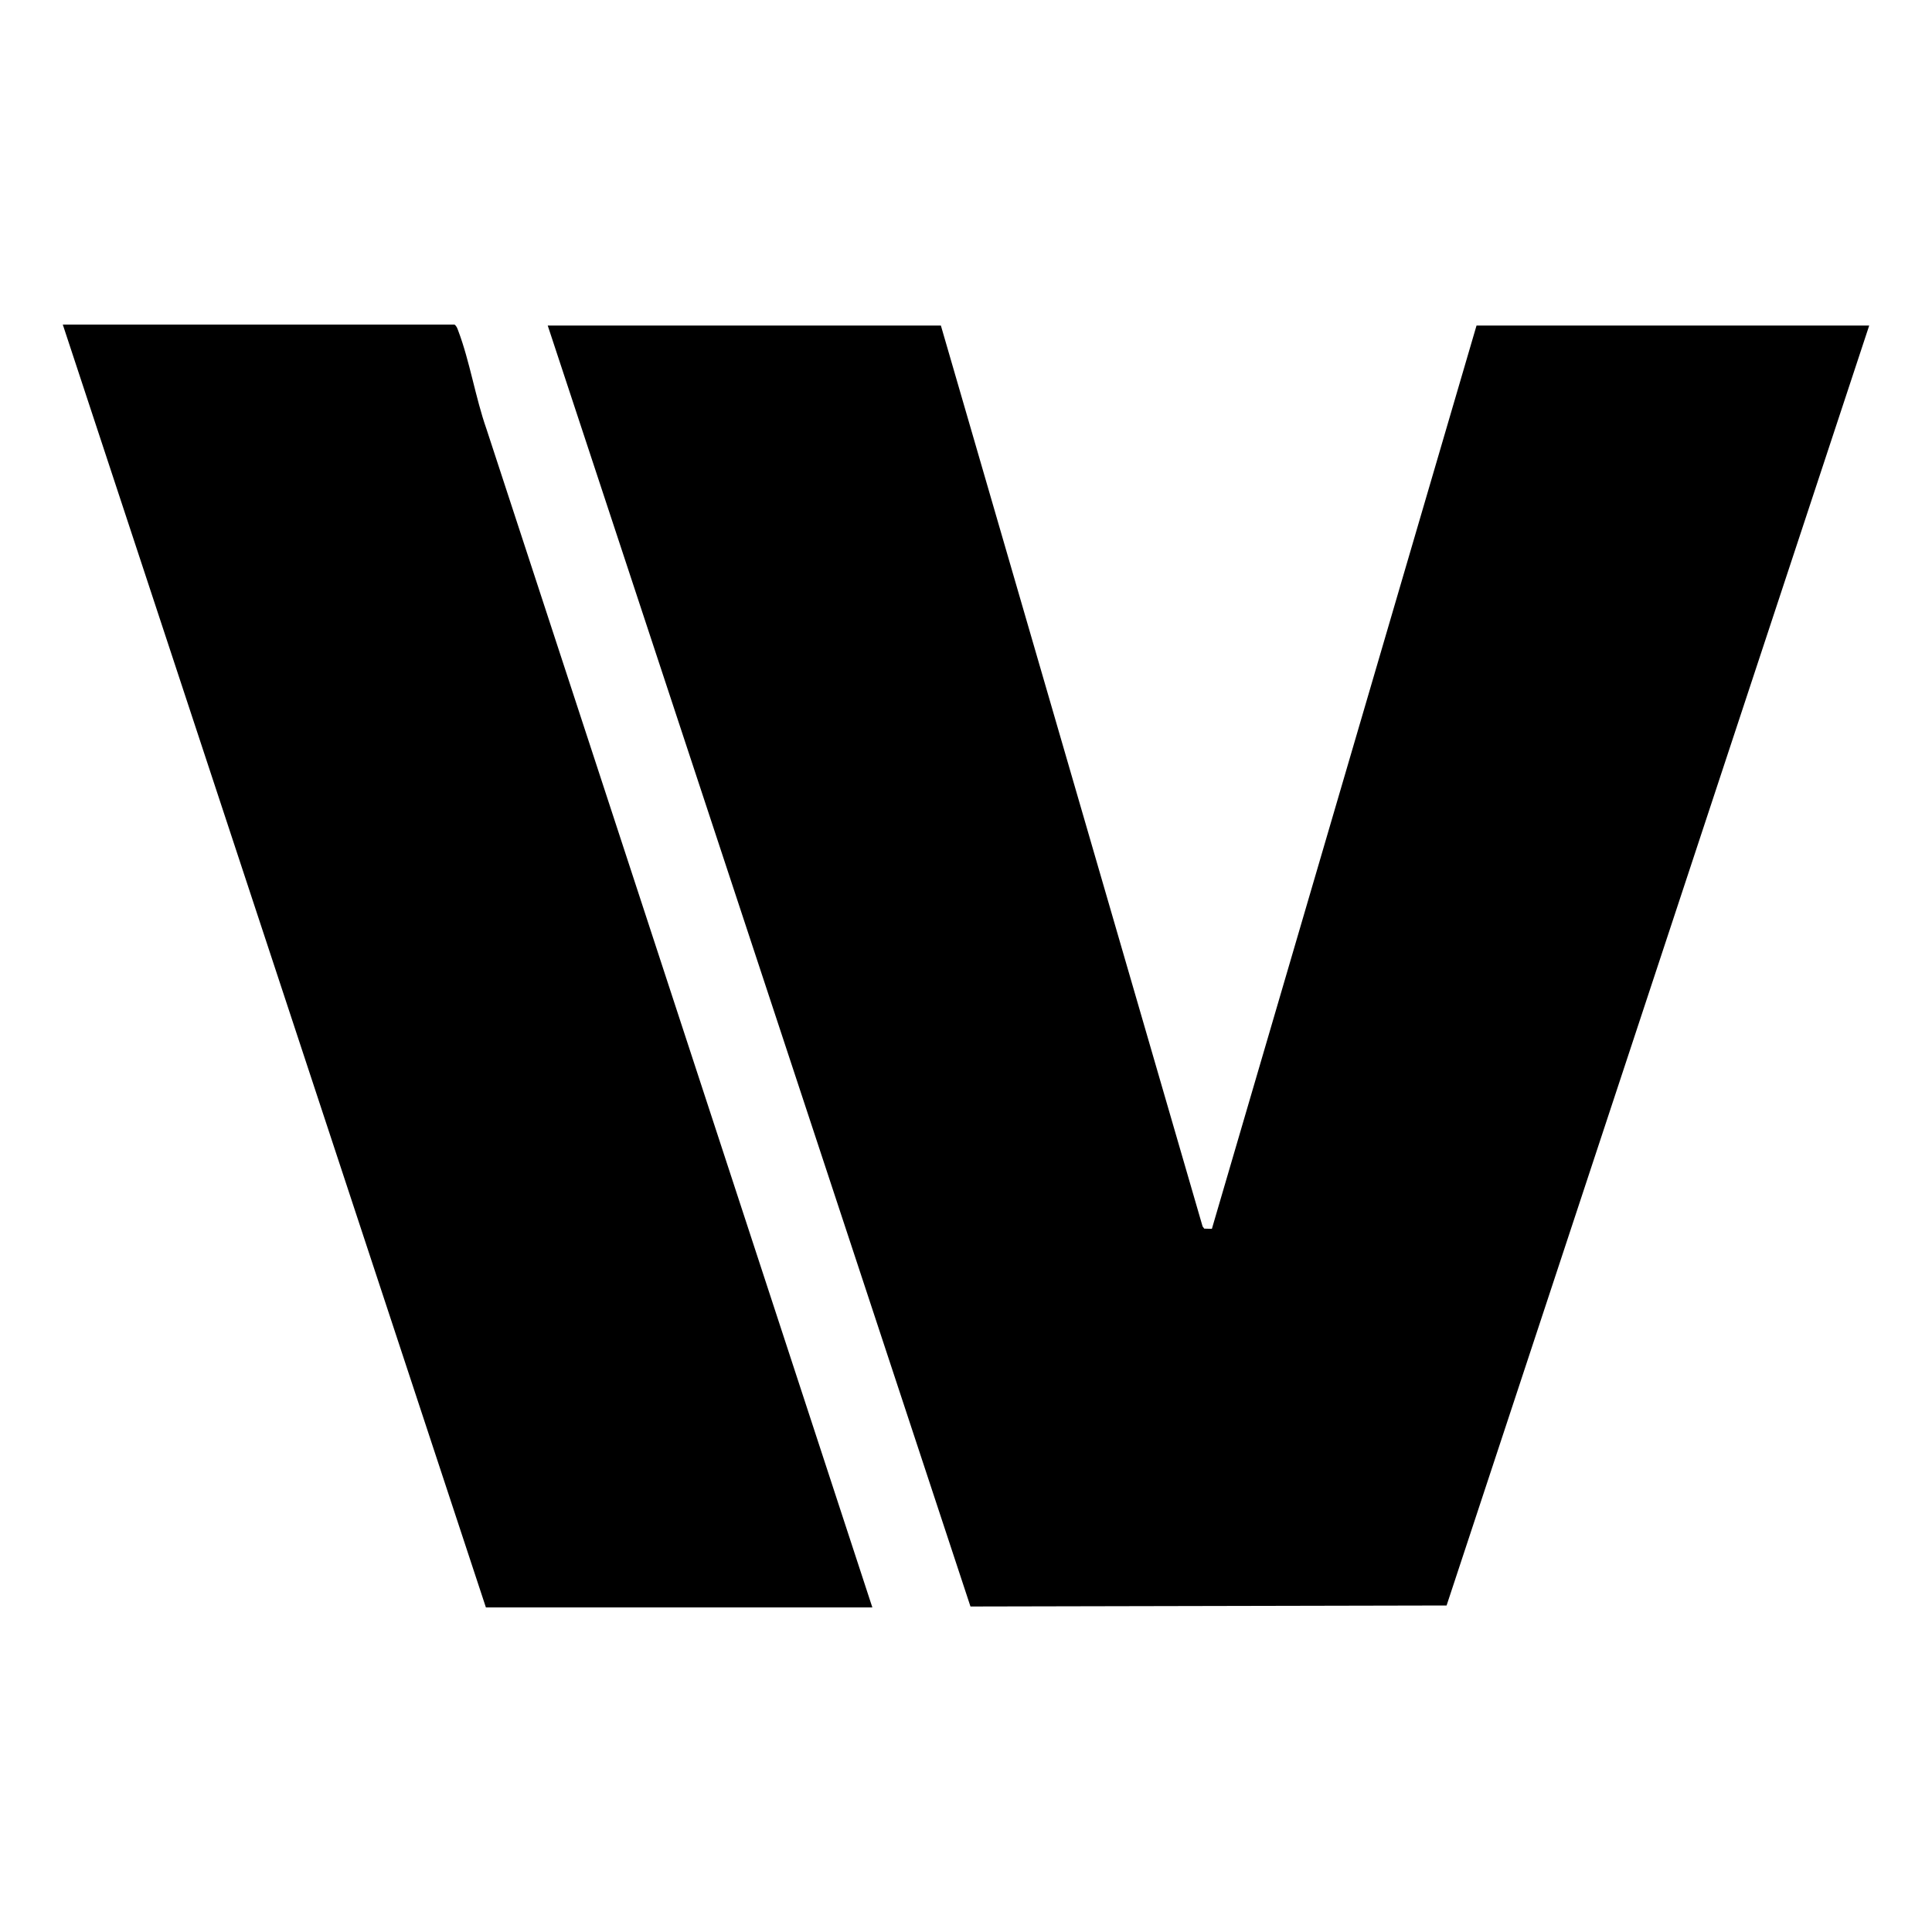 <?xml version="1.0" encoding="UTF-8"?>
<svg id="Layer_1" data-name="Layer 1" xmlns="http://www.w3.org/2000/svg" viewBox="0 0 480 480">
  <defs>
    <style>
      .cls-1 {
        fill: transparent;
      }
    </style>
  </defs>
  <path class="cls-1" shape-rendering="geometricPrecision" d="M480,0v480H0V0h480ZM216.72,399.36L120.84,106.56c-2.71-7.75-4.13-16.84-7.02-24.42-.22-.59-.36-1.09-.91-1.49H15.6l105.12,318.72h96ZM233.76,80.88h-97.68l105.03,318.25,118.3-.25,105-318h-97.56l-65.75,224.42-1.9-.05-.41-.55-65.02-223.82Z"/>
  <polygon style="shape-rendering: geometricPrecision;" points="233.76 80.88 298.78 304.7 299.19 305.25 301.09 305.3 366.84 80.88 464.4 80.88 359.4 398.88 241.11 399.13 136.08 80.88 233.76 80.88"/>
  <path d="M216.72,399.36h-96L15.6,80.64h97.32c.54.4.69.91.91,1.49,2.88,7.59,4.3,16.67,7.02,24.42l95.88,292.8Z"/>
</svg>